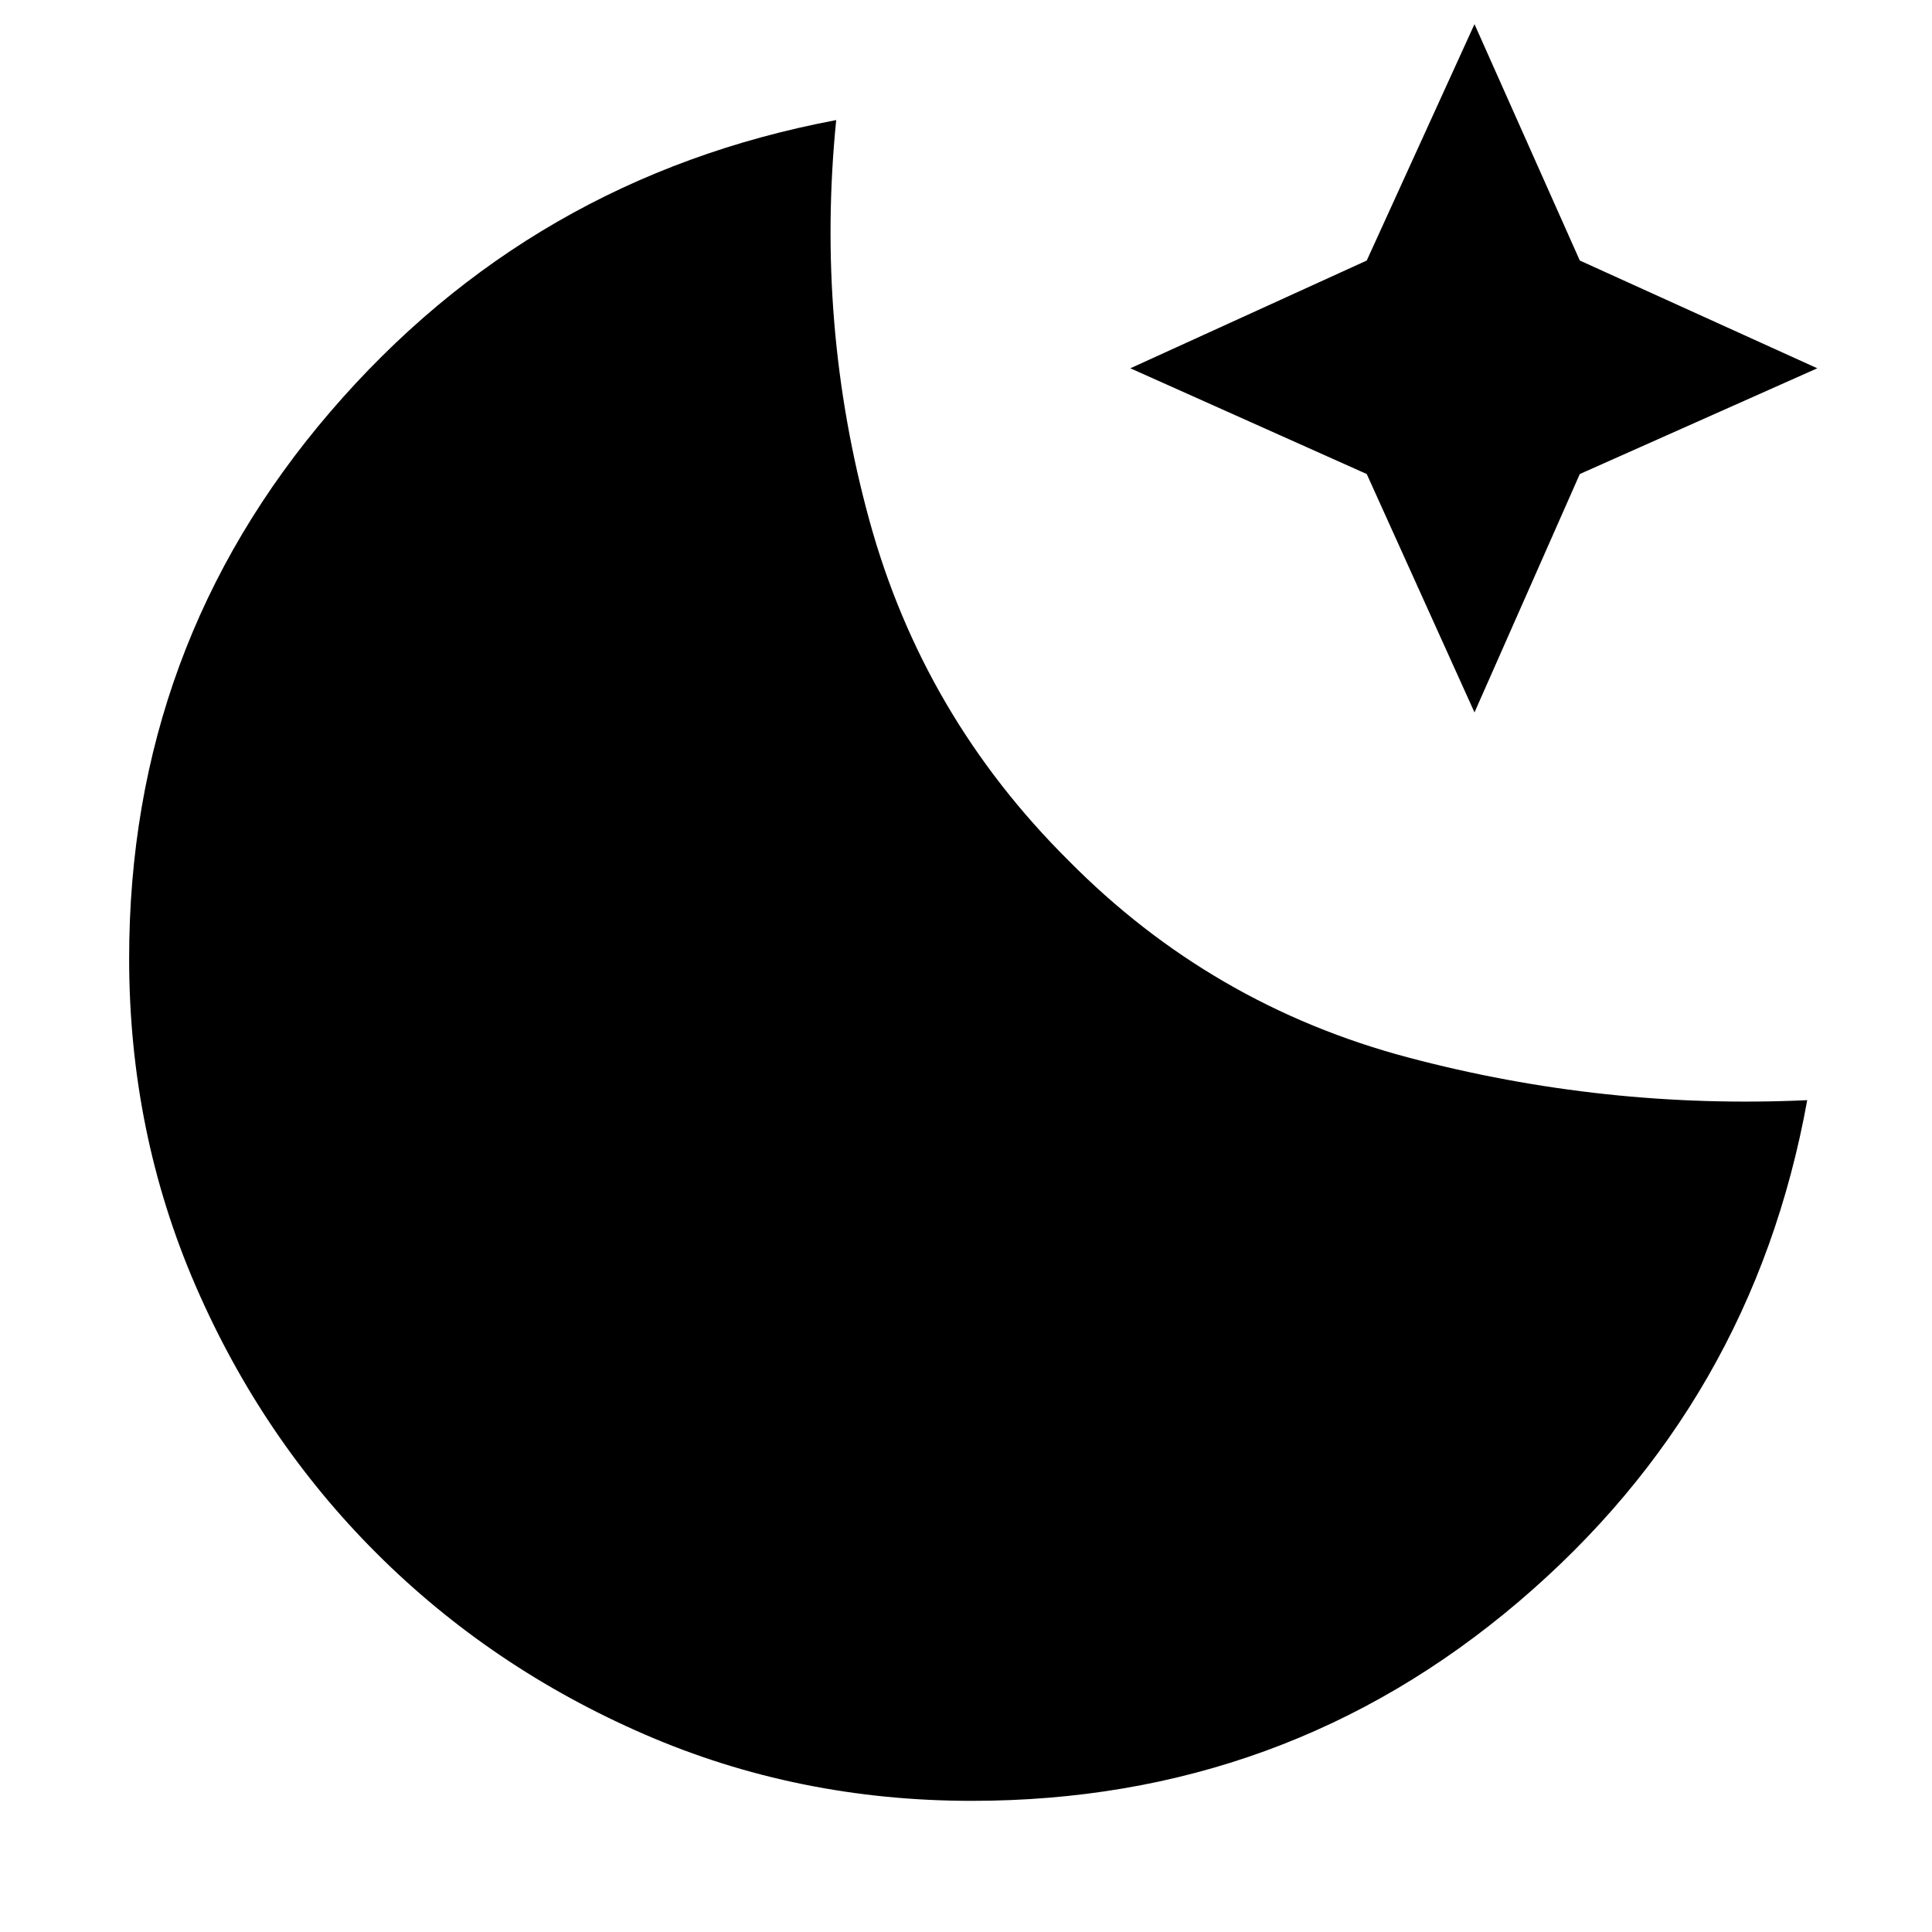 <svg xmlns="http://www.w3.org/2000/svg" height="40" viewBox="0 96 960 960" width="40"><path d="M482.865 990.833q-86.532 0-162.632-33.048-76.1-33.048-133.1-89.946-57-56.897-89.983-133.035-32.983-76.137-32.983-162.561 0-155.261 100-271.668 100-116.408 251.333-144.908-10.167 101.666 16.5 198.916t99 169.084q71 71.833 168.583 97.75 97.584 25.916 198.417 21.25Q870.833 793 754.573 891.917q-116.26 98.916-271.708 98.916Zm249.802-540.834-53.541-118.458L561.668 279l117.458-53.542L732.667 108 785 225.458 903 279l-118 52.541-52.333 118.458Z"/></svg>